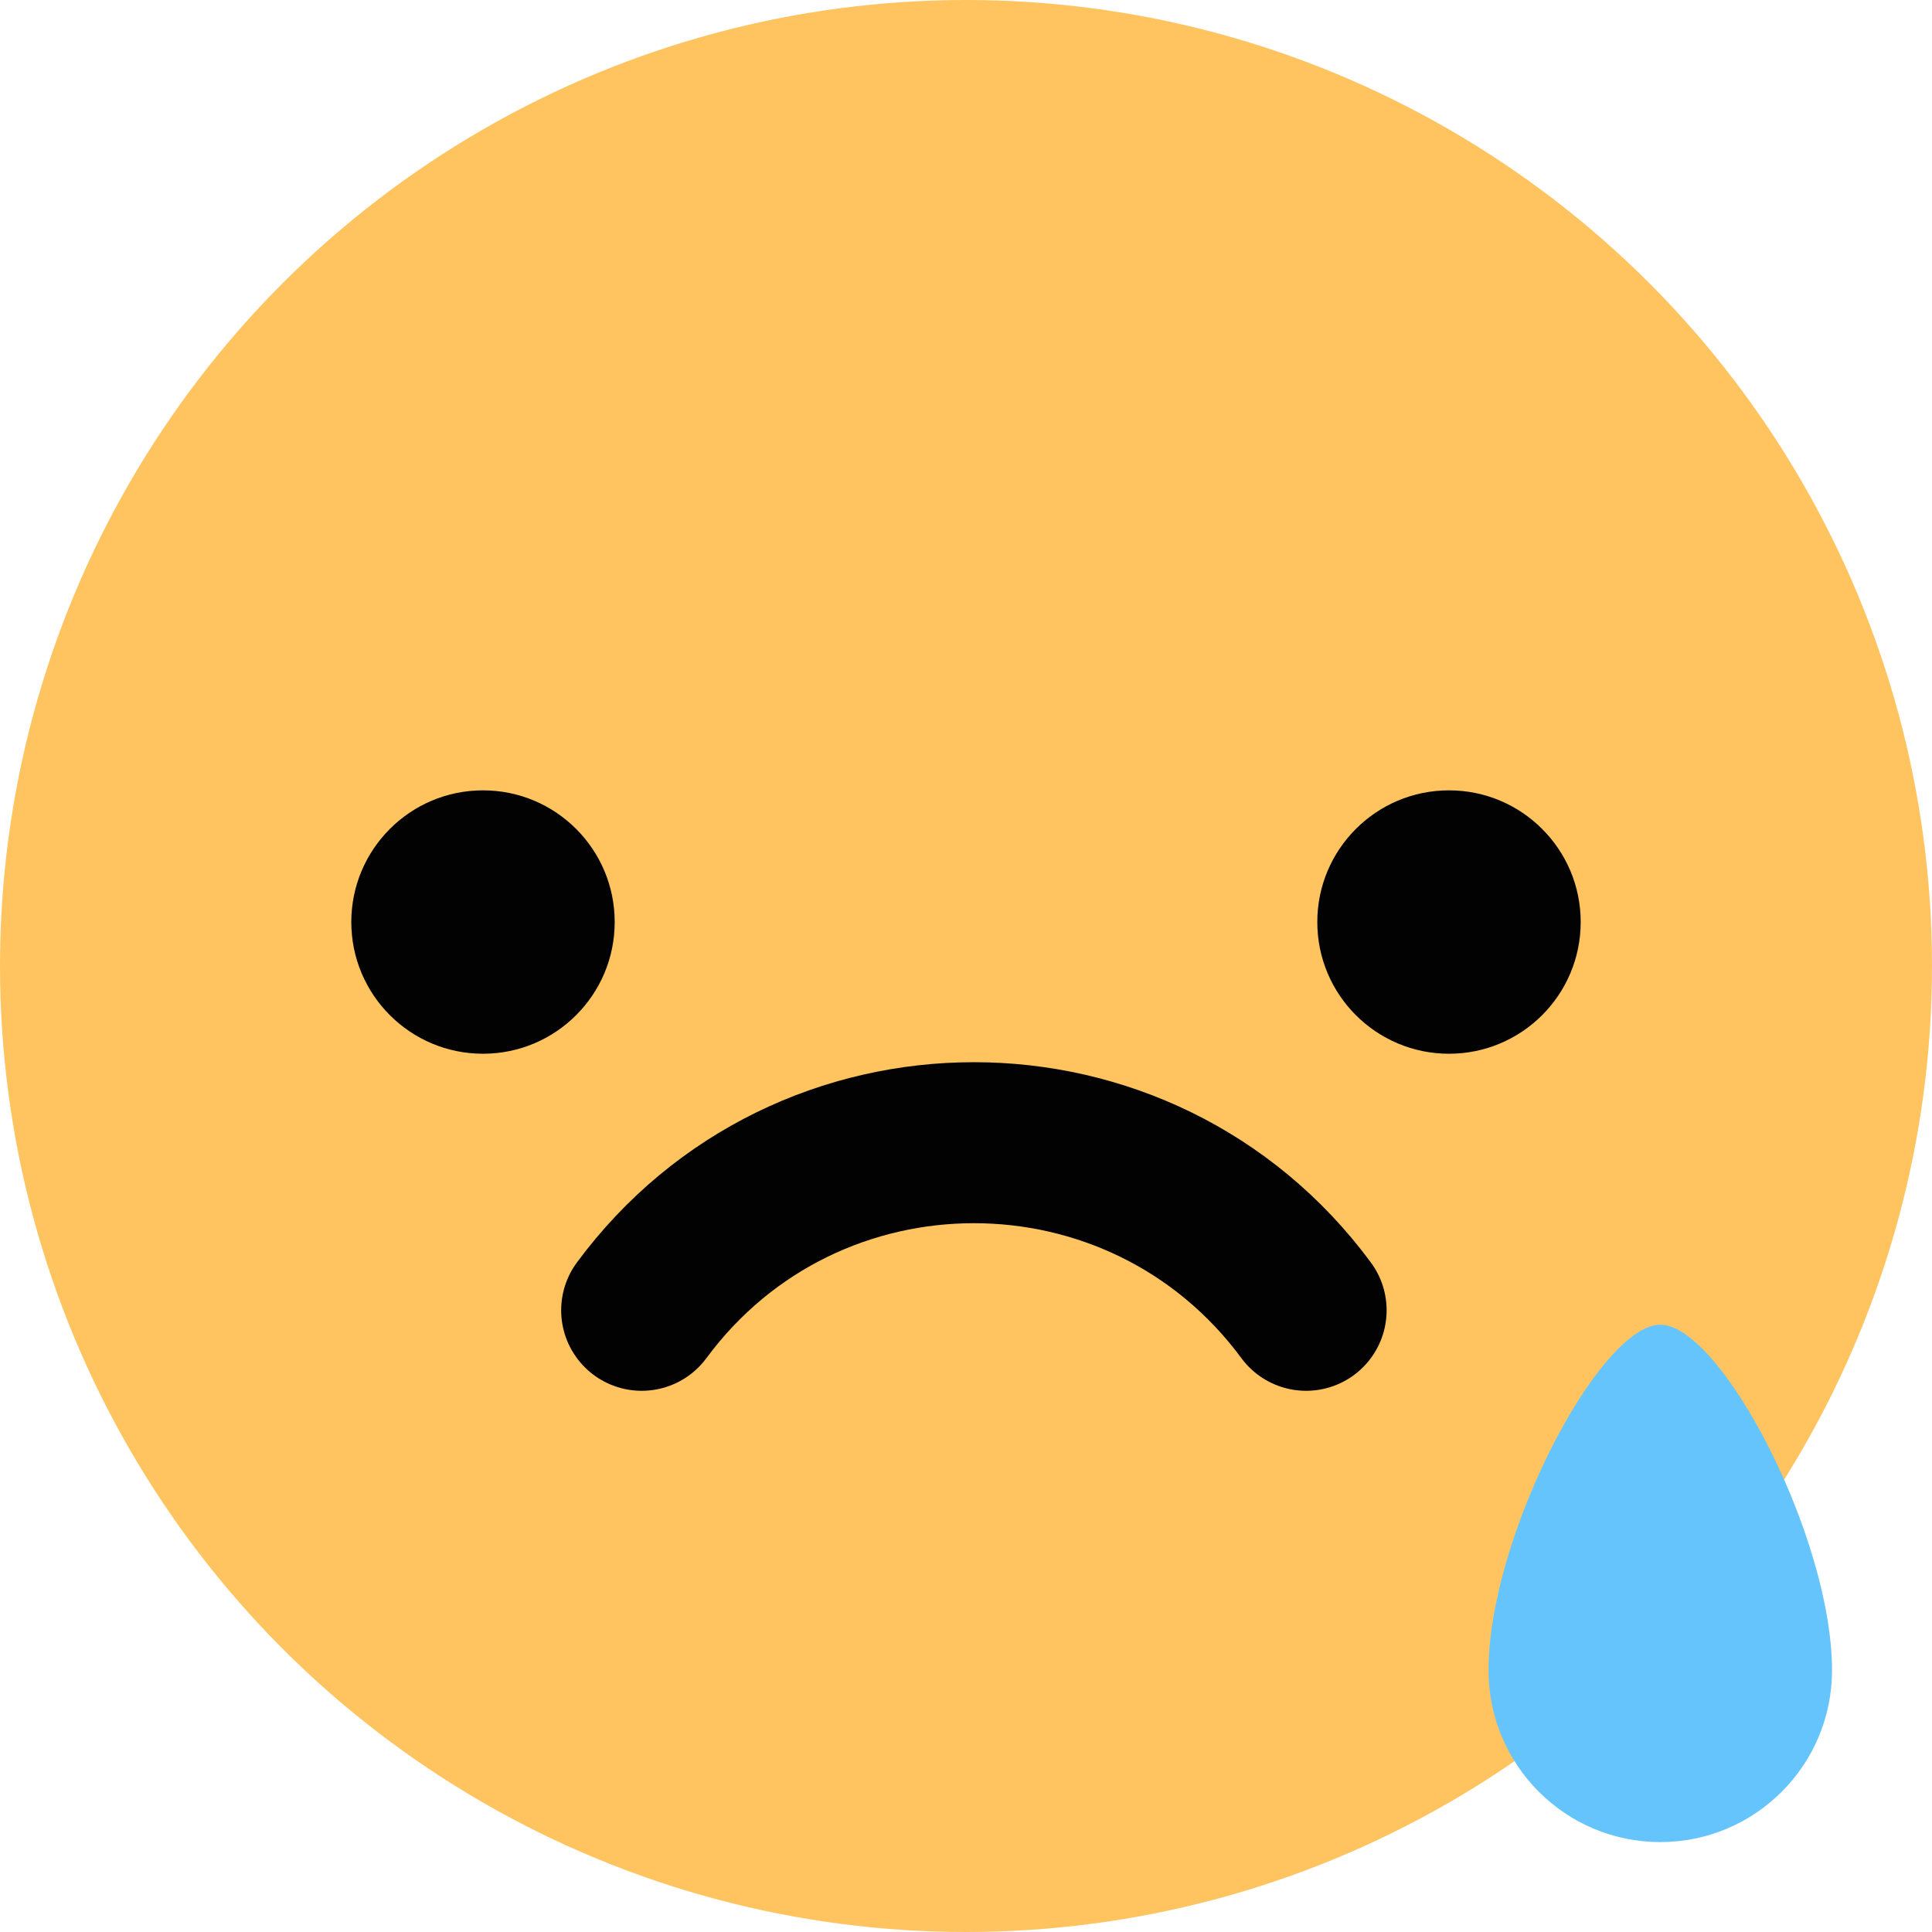 <svg width="24" height="24" viewBox="0 0 24 24" fill="none" xmlns="http://www.w3.org/2000/svg">
<circle cx="12" cy="12" r="12" fill="#FFC45F"/>
<circle cx="6" cy="11.454" r="1.636" fill="#020202"/>
<circle cx="18" cy="11.454" r="1.636" fill="#020202"/>
<path d="M7.971 16.277V16.277C10.022 13.501 14.175 13.501 16.225 16.277V16.277" stroke="#020202" stroke-width="2" stroke-linecap="round"/>
<path d="M22.758 20.75C22.758 21.928 21.802 22.883 20.625 22.883C19.447 22.883 18.491 21.928 18.491 20.75C18.491 19.092 19.871 16.456 20.625 16.456C21.378 16.456 22.758 19.092 22.758 20.75Z" fill="#66C4FD"/>
</svg>
